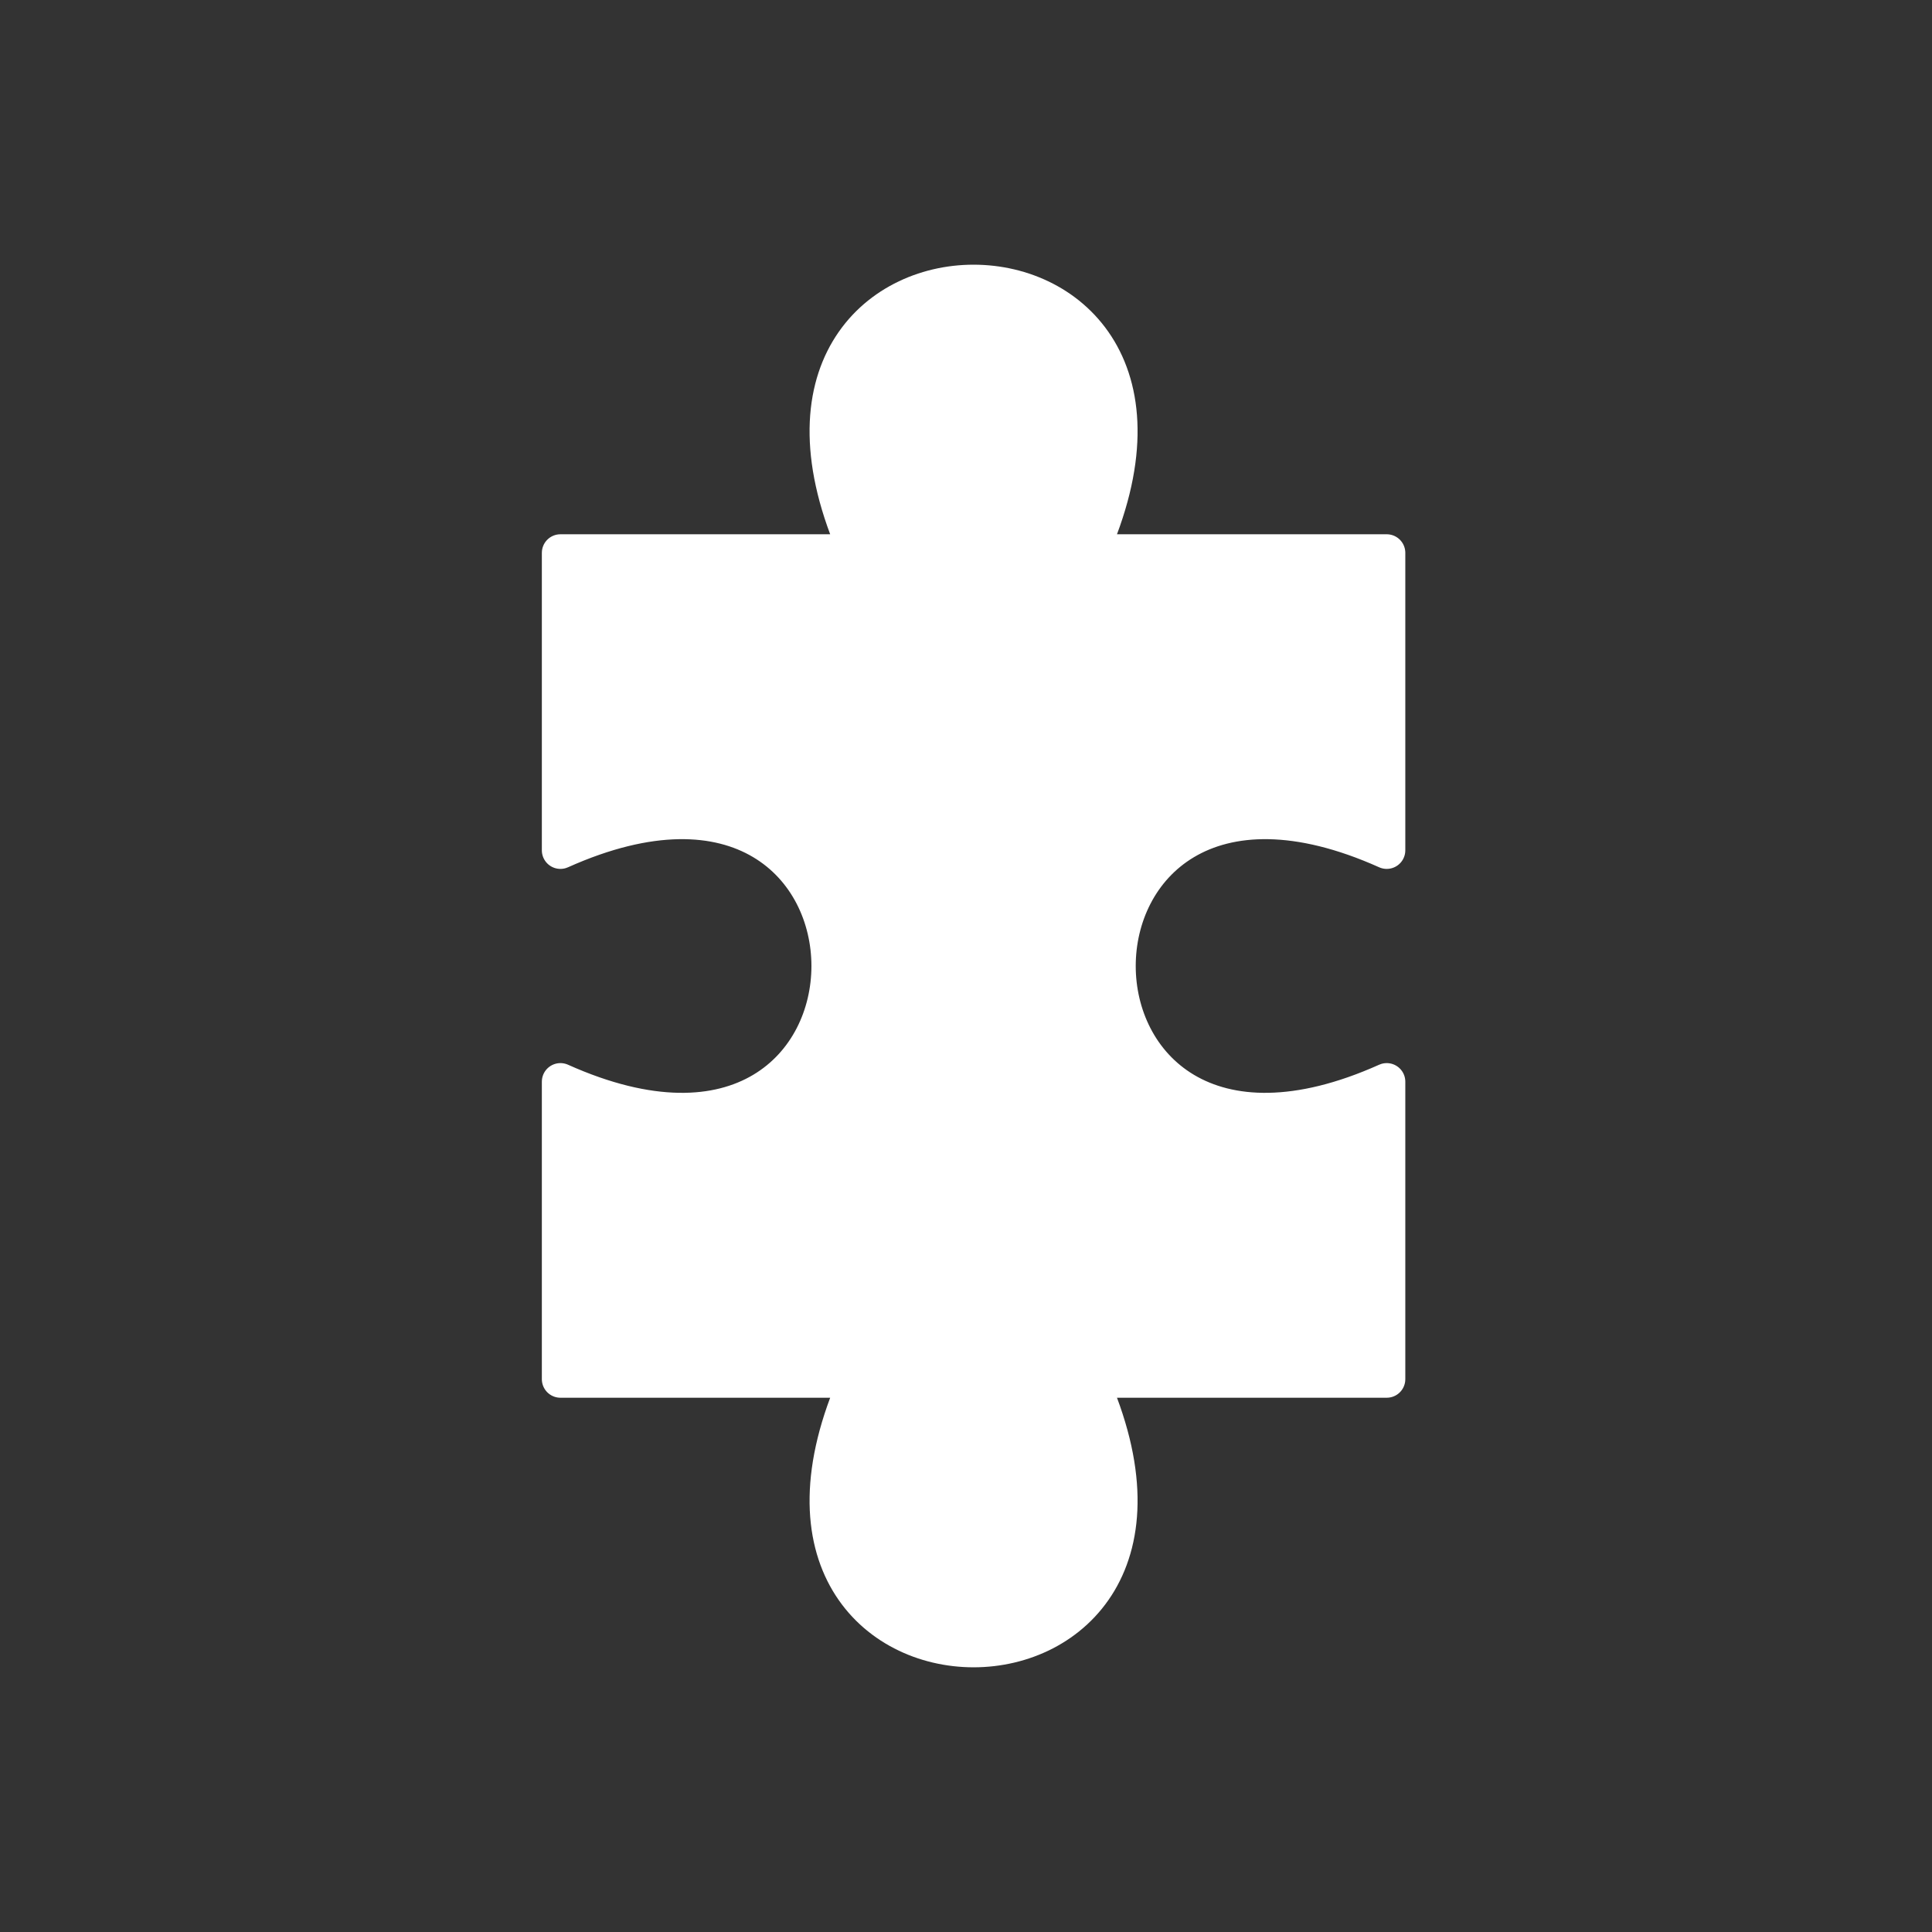 <?xml version="1.0" encoding="UTF-8" standalone="no"?>
<svg
   width="13px"
   height="13px"
   version="1.1"
   xml:space="preserve"
   style="fill-rule:evenodd;clip-rule:evenodd;stroke-linejoin:round;stroke-miterlimit:1.414;"
   id="svg2"
   sodipodi:docname="extension.svg"
   inkscape:version="1.4 (e7c3feb100, 2024-10-09)"
   xmlns:inkscape="http://www.inkscape.org/namespaces/inkscape"
   xmlns:sodipodi="http://sodipodi.sourceforge.net/DTD/sodipodi-0.dtd"
   xmlns="http://www.w3.org/2000/svg"
   xmlns:svg="http://www.w3.org/2000/svg"><rect width="100%" height="100%" fill="#333333" stroke="none"/><sodipodi:namedview
     id="namedview2"
     pagecolor="#505050"
     bordercolor="#ffffff"
     borderopacity="1"
     inkscape:showpageshadow="0"
     inkscape:pageopacity="0"
     inkscape:pagecheckerboard="1"
     inkscape:deskcolor="#505050"
     inkscape:zoom="46"
     inkscape:cx="8.6956522"
     inkscape:cy="6.5434783"
     inkscape:window-width="2560"
     inkscape:window-height="1403"
     inkscape:window-x="0"
     inkscape:window-y="0"
     inkscape:window-maximized="1"
     inkscape:current-layer="svg2" /><defs
     id="defs2"><linearGradient
       id="_Linear1"
       x1="0"
       y1="0"
       x2="1"
       y2="0"
       gradientUnits="userSpaceOnUse"
       gradientTransform="matrix(1.13311e-15,-4,4,1.13311e-15,6,9)"><stop
         offset="0"
         style="stop-color:#929292;stop-opacity:1"
         id="stop1" /><stop
         offset="1"
         style="stop-color:#b3b3b3;stop-opacity:1"
         id="stop2" /></linearGradient></defs><g
     style="fill:#ffffff;fill-opacity:1;stroke:#ffffff;stroke-opacity:1;stroke-width:0.636;stroke-dasharray:none"
     id="g2"
     transform="matrix(0.278,-0.278,0.278,0.278,-0.121,6.5)"><path
       d="m 12,2 3.6,3.6 C 18,-0.7 24.7,6 18.4,8.4 L 22,12 18.4,15.6 C 16,9.3 9.3,16 15.6,18.4 L 12,22 8.4,18.4 C 6,24.7 -0.7,18 5.6,15.6 L 2,12 5.6,8.4 C 8,14.7 14.7,8 8.4,5.6 Z"
       stroke="#000000"
       stroke-width="2"
       stroke-linecap="round"
       stroke-linejoin="round"
       id="path1-3"
       style="fill:#ffffff;fill-opacity:1;stroke:#ffffff;stroke-opacity:1;stroke-width:0.636;stroke-dasharray:none" /></g></svg>
